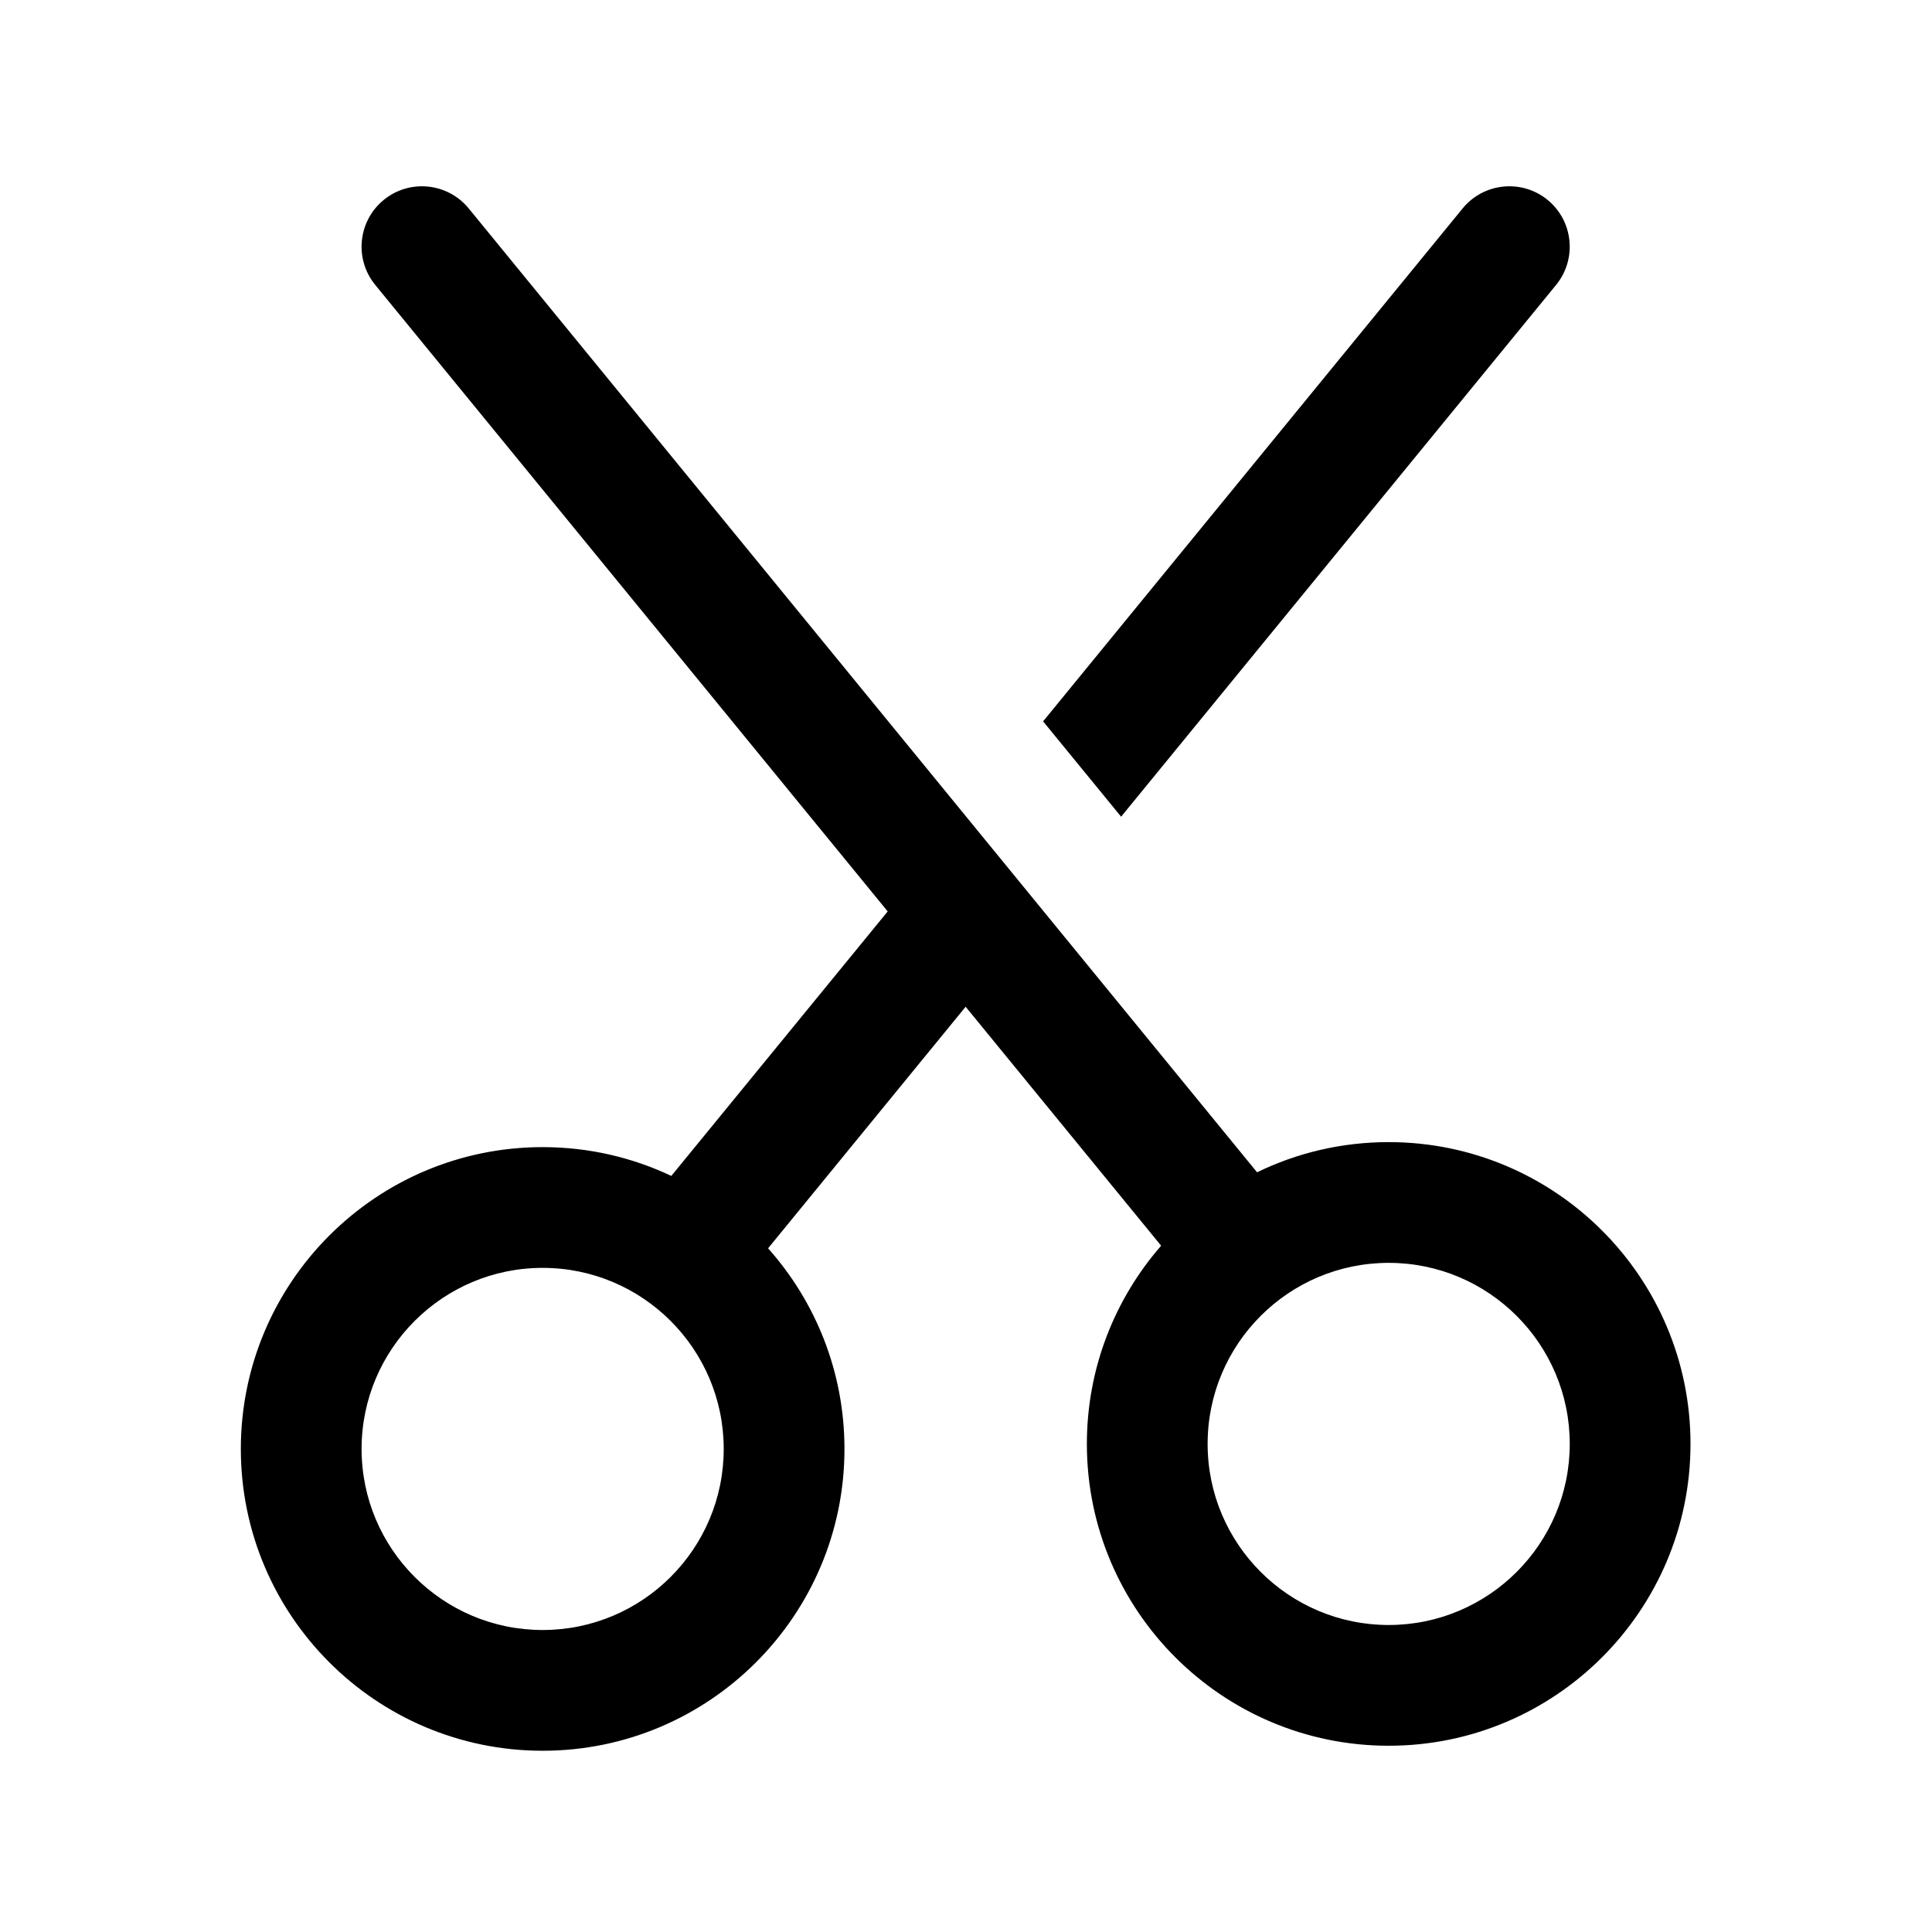<?xml version="1.0" encoding="UTF-8" standalone="no"?>
<!DOCTYPE svg PUBLIC "-//W3C//DTD SVG 1.1//EN" "http://www.w3.org/Graphics/SVG/1.1/DTD/svg11.dtd">
<svg width="100%" height="100%" viewBox="0 0 32 32" version="1.1" xmlns="http://www.w3.org/2000/svg" xmlns:xlink="http://www.w3.org/1999/xlink" xml:space="preserve" xmlns:serif="http://www.serif.com/" style="fill-rule:evenodd;clip-rule:evenodd;stroke-linejoin:round;stroke-miterlimit:2;">
    <g id="Cut">
        <path d="M14.703,15.096L6.215,4.719C5.865,4.291 5.928,3.661 6.356,3.311C6.783,2.962 7.413,3.025 7.763,3.452L20.821,19.417C21.48,19.096 22.22,18.917 23.001,18.917C25.76,18.917 28,21.157 28,23.916C28,26.675 25.76,28.915 23.001,28.915C20.242,28.915 18.002,26.675 18.002,23.916C18.002,22.66 18.466,21.512 19.232,20.633L15.994,16.675L12.722,20.676C13.509,21.56 13.987,22.724 13.987,23.999C13.987,26.758 11.747,28.998 8.988,28.998C6.229,28.998 3.989,26.758 3.989,23.999C3.989,21.24 6.229,19 8.988,19C9.75,19 10.473,19.171 11.119,19.477L14.703,15.096ZM8.988,21C10.643,21 11.987,22.344 11.987,23.999C11.987,25.654 10.643,26.998 8.988,26.998C7.333,26.998 5.989,25.654 5.989,23.999C5.989,22.344 7.333,21 8.988,21ZM23.001,20.917C24.656,20.917 26,22.26 26,23.916C26,25.571 24.656,26.915 23.001,26.915C21.346,26.915 20.002,25.571 20.002,23.916C20.002,22.26 21.346,20.917 23.001,20.917ZM17.277,11.948L18.569,13.527L25.774,4.719C26.123,4.291 26.06,3.661 25.633,3.311C25.206,2.962 24.575,3.025 24.226,3.452L17.277,11.948Z"/>
    </g>
</svg>
